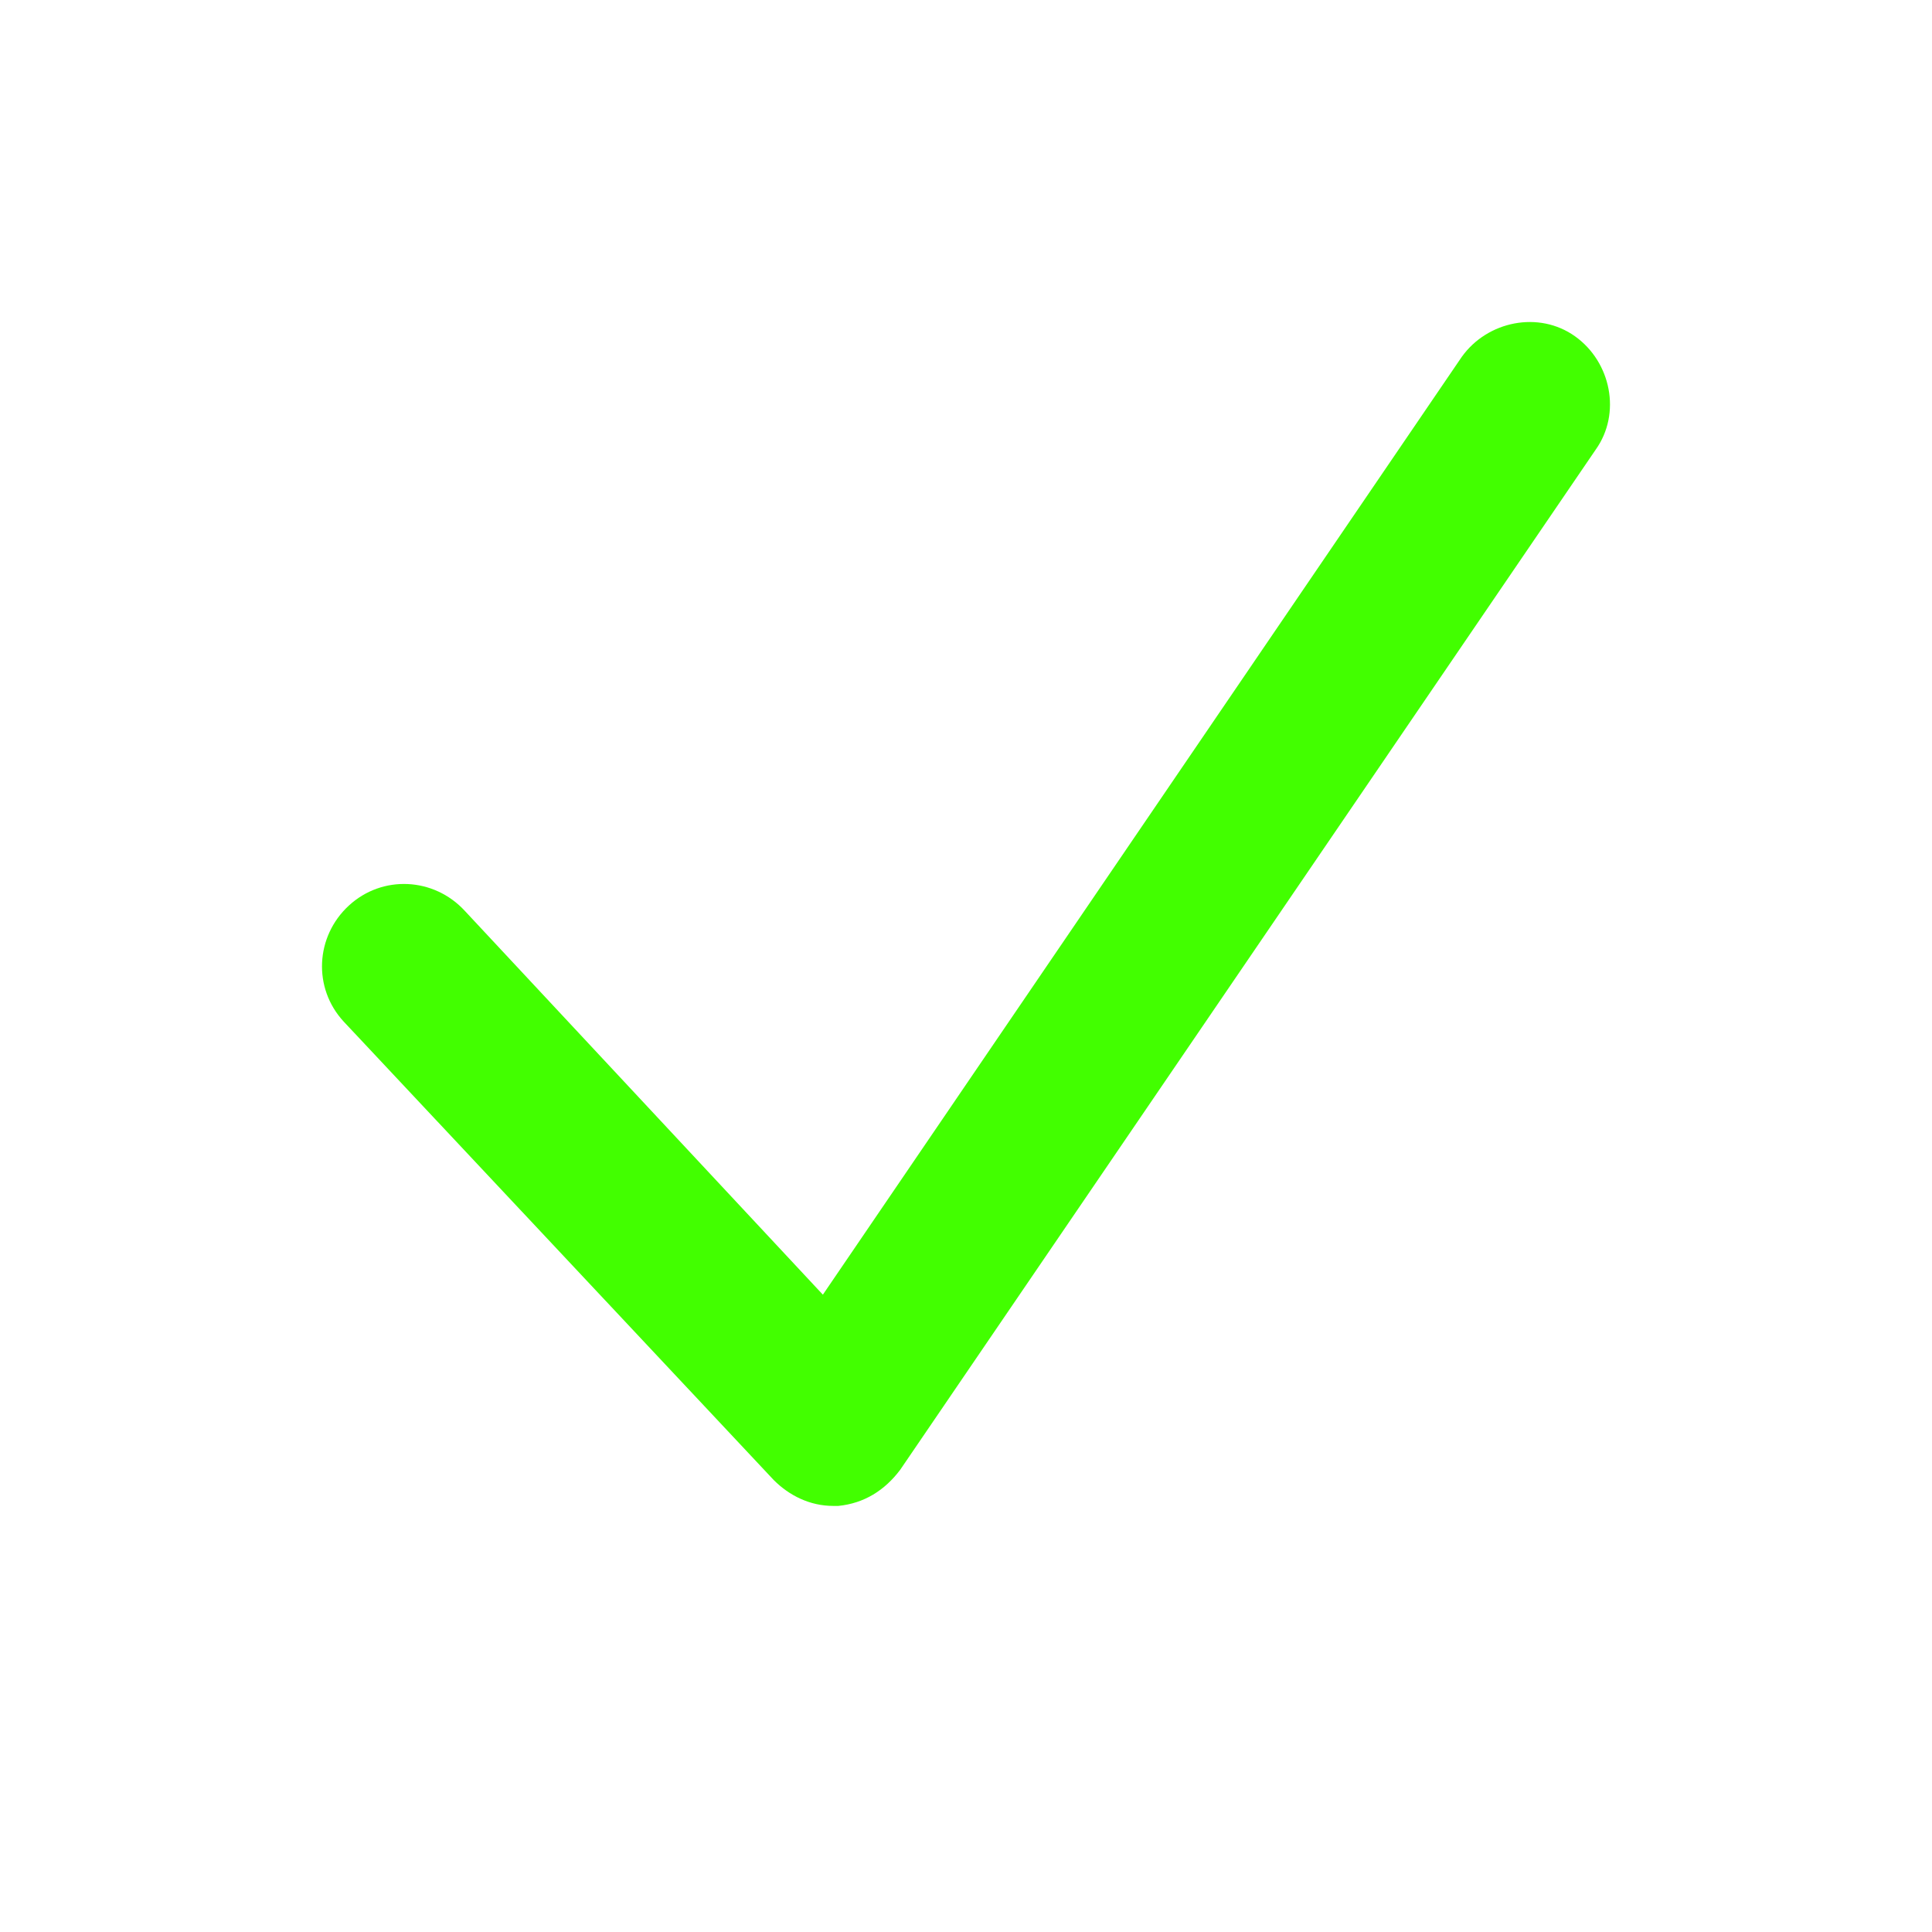 <svg width="24" height="24" viewBox="0 0 24 24" fill="none" xmlns="http://www.w3.org/2000/svg">
<path d="M10.35 18.707C10.062 18.707 9.805 18.579 9.613 18.387L4.269 12.69C3.885 12.274 3.917 11.634 4.333 11.25C4.749 10.866 5.389 10.898 5.773 11.314L10.222 16.083L18.158 4.434C18.478 3.986 19.118 3.858 19.566 4.178C20.014 4.498 20.142 5.138 19.822 5.586L11.182 18.259C10.989 18.515 10.734 18.675 10.414 18.707L10.35 18.707Z" fill="#42FF00"/>
</svg>
